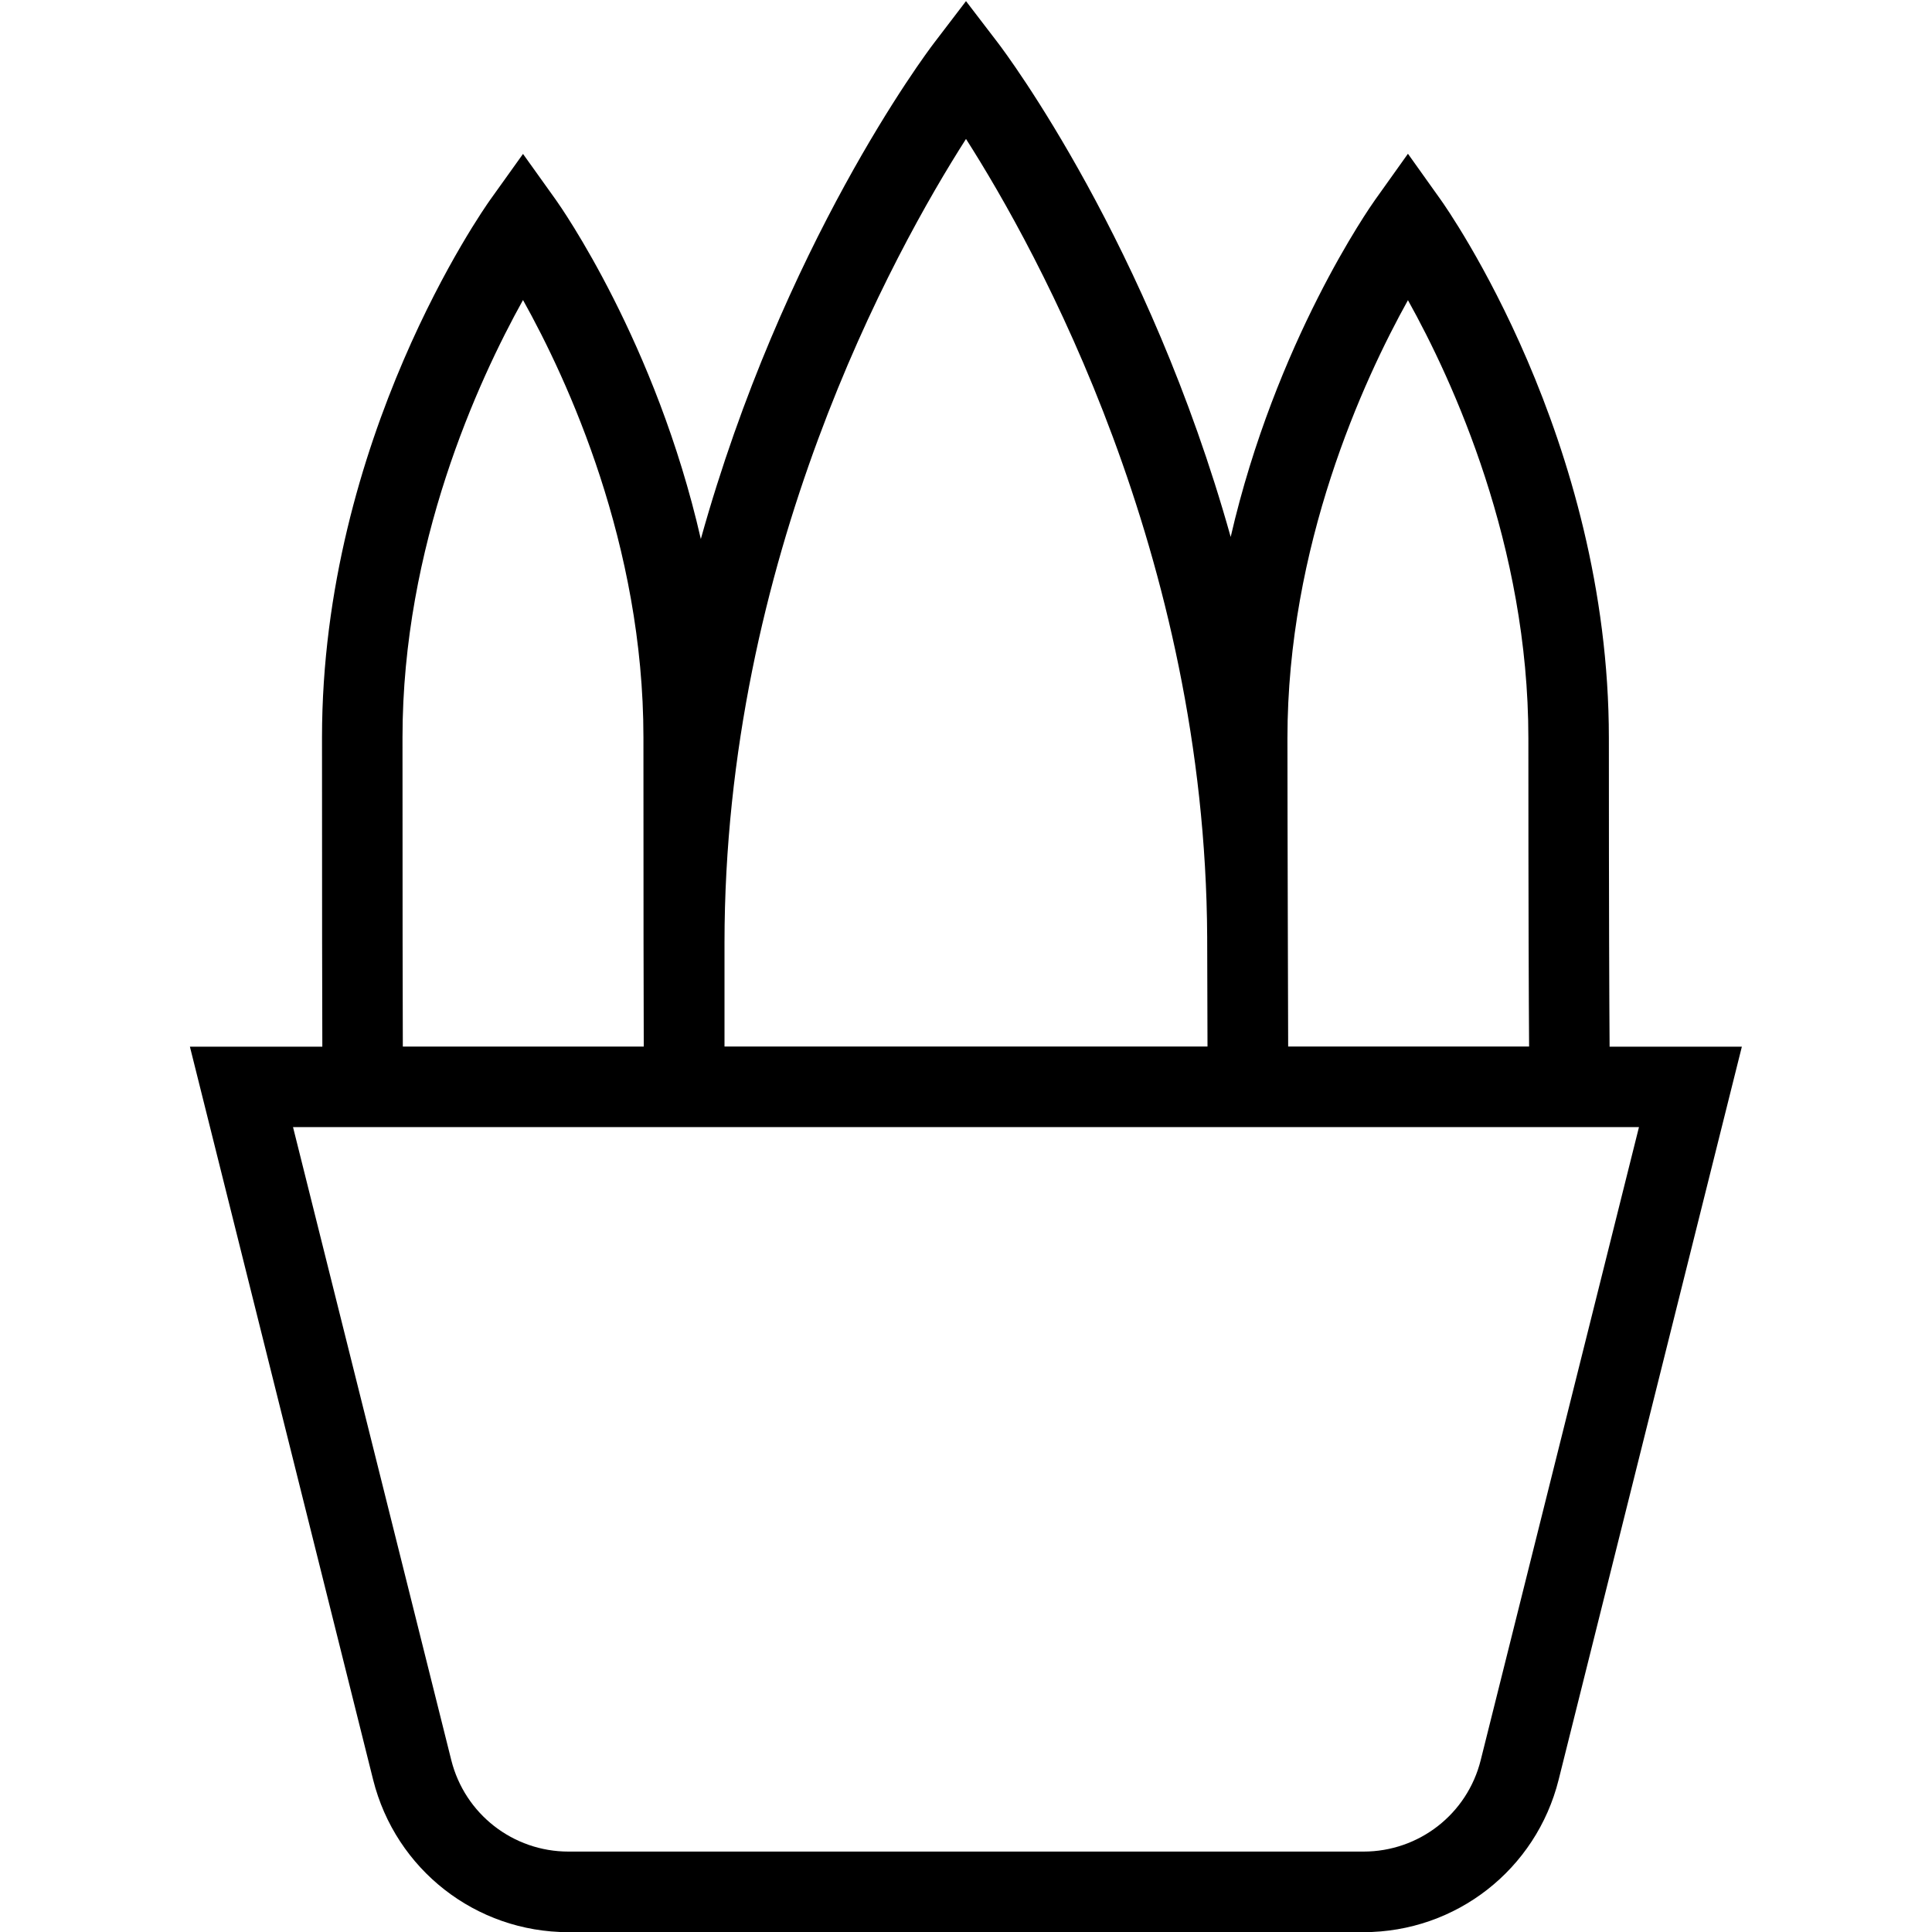 <svg id="Layer_1" viewBox="0 0 24 24" xmlns="http://www.w3.org/2000/svg" data-name="Layer 1"><path d="m19.995 13c-.004-.555-.009-1.674-.009-3.829 0-3.718-2.004-6.571-2.089-6.69l-.407-.571-.407.571c-.065.091-1.236 1.762-1.795 4.189-1.019-3.64-2.786-6-2.89-6.136l-.398-.52-.397.52c-.105.137-1.879 2.507-2.897 6.162-.557-2.441-1.737-4.124-1.802-4.215l-.407-.569-.407.569c-.085.12-2.09 2.969-2.09 6.681 0 2.15.002 3.277.004 3.84h-1.645l2.276 9.106c.279 1.115 1.276 1.894 2.425 1.894h9.877c1.149 0 2.146-.778 2.425-1.894l2.276-9.106h-1.645zm-4.002-3.829c0-2.391.938-4.436 1.497-5.442.56 1.004 1.496 3.045 1.496 5.442 0 2.143.005 3.266.009 3.829h-2.993c0-.095-.009-2.803-.009-3.829zm-3.993-7.445c.892 1.397 2.973 5.169 2.996 9.913.001.441.004 1.361.004 1.361h-6v-1.285c0-4.781 2.103-8.585 3-9.989zm-7 7.435c0-2.387.938-4.428 1.497-5.434.56 1.003 1.496 3.04 1.496 5.434 0 2.15.002 3.277.004 3.84h-2.993c-.002-.559-.004-1.685-.004-3.84zm13.394 12.704c-.167.669-.766 1.136-1.456 1.136h-9.876c-.689 0-1.288-.467-1.456-1.136l-1.966-7.864h16.72z"/></svg>